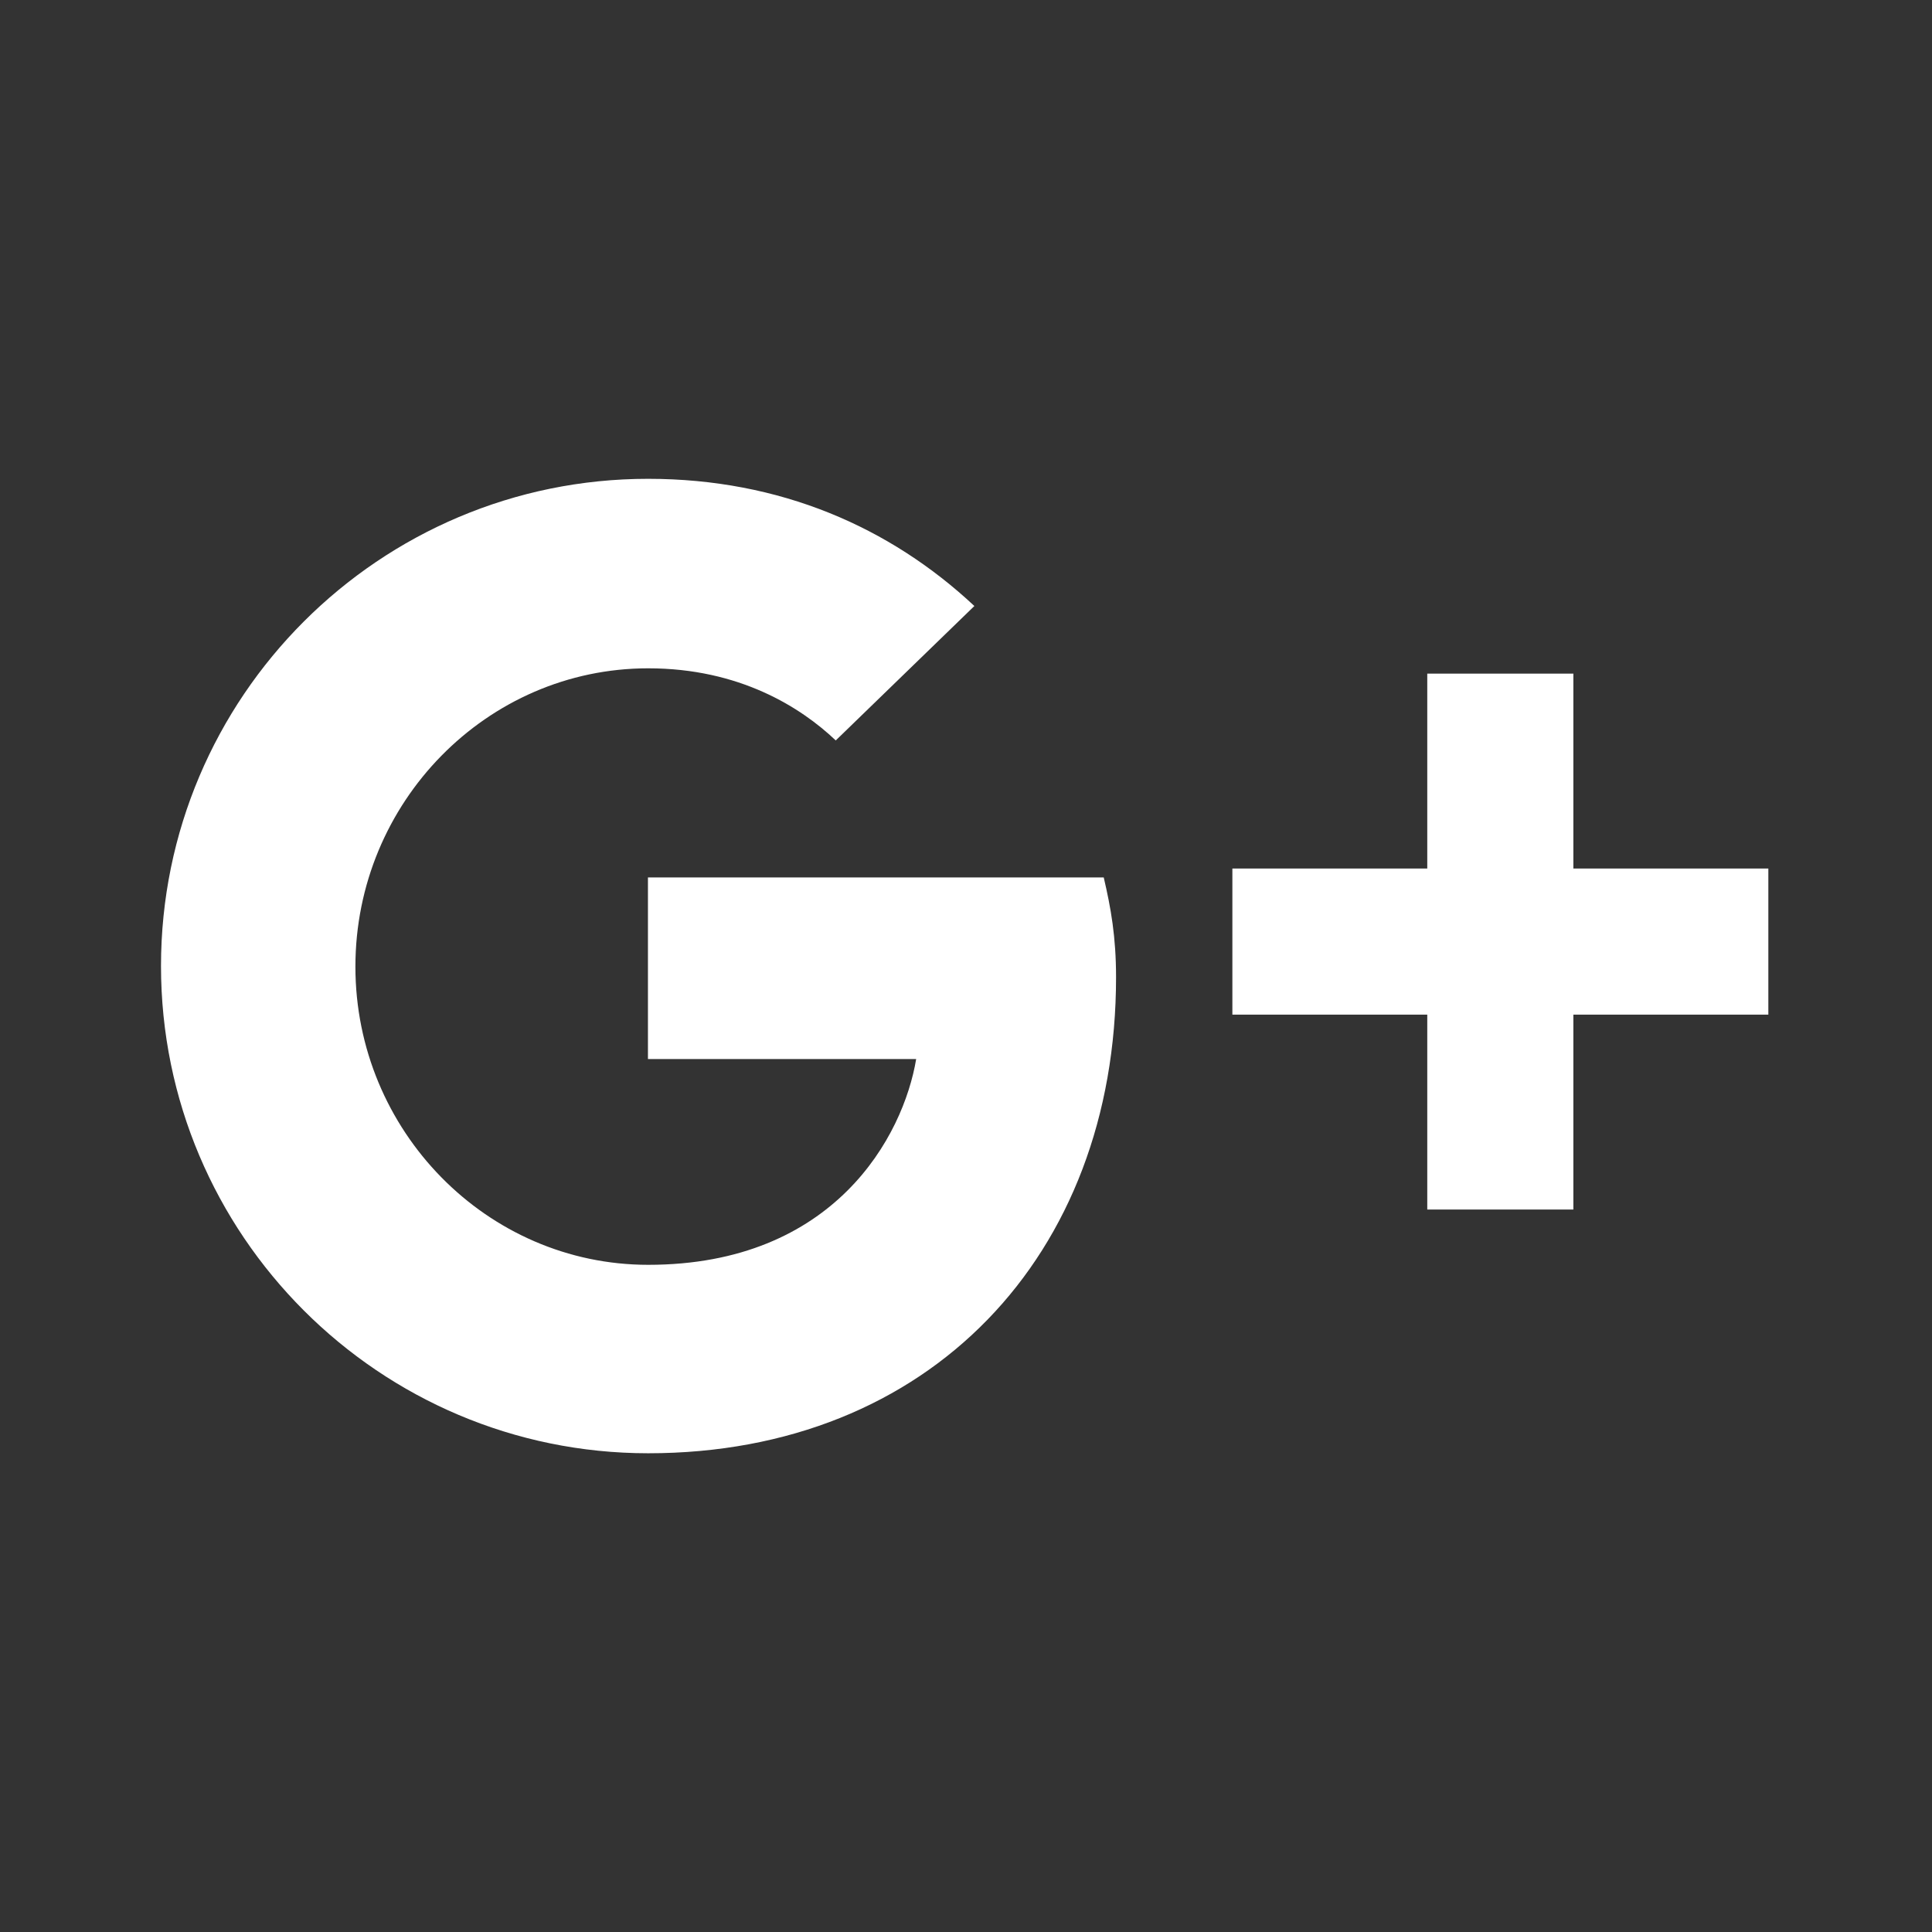 <svg xmlns="http://www.w3.org/2000/svg" width="24" height="24" viewBox="0 0 24 24" style="fill: #FFFFFF;transform: ;msFilter:;"><rect x="0" y="0" width="24" height="24" fill="#333333" stroke="none"/><path d="M19.545 15.025v-2.421h2.422v-1.815h-2.422V8.368H17.73v2.421h-2.421v1.815h2.421v2.421zM8.052 8.302c1.133 0 1.896.484 2.33.896l1.722-1.67c-1.048-.98-2.415-1.58-4.052-1.58C4.714 5.947 2 8.659 2 12s2.714 6.053 6.052 6.053c3.493 0 5.812-2.457 5.812-5.913 0-.503-.064-.86-.153-1.24H8.049v2.256h3.332c-.158.951-1.011 2.556-3.329 2.556-2.003 0-3.637-1.665-3.637-3.704 0-2.042 1.634-3.706 3.637-3.706z"></path></svg>